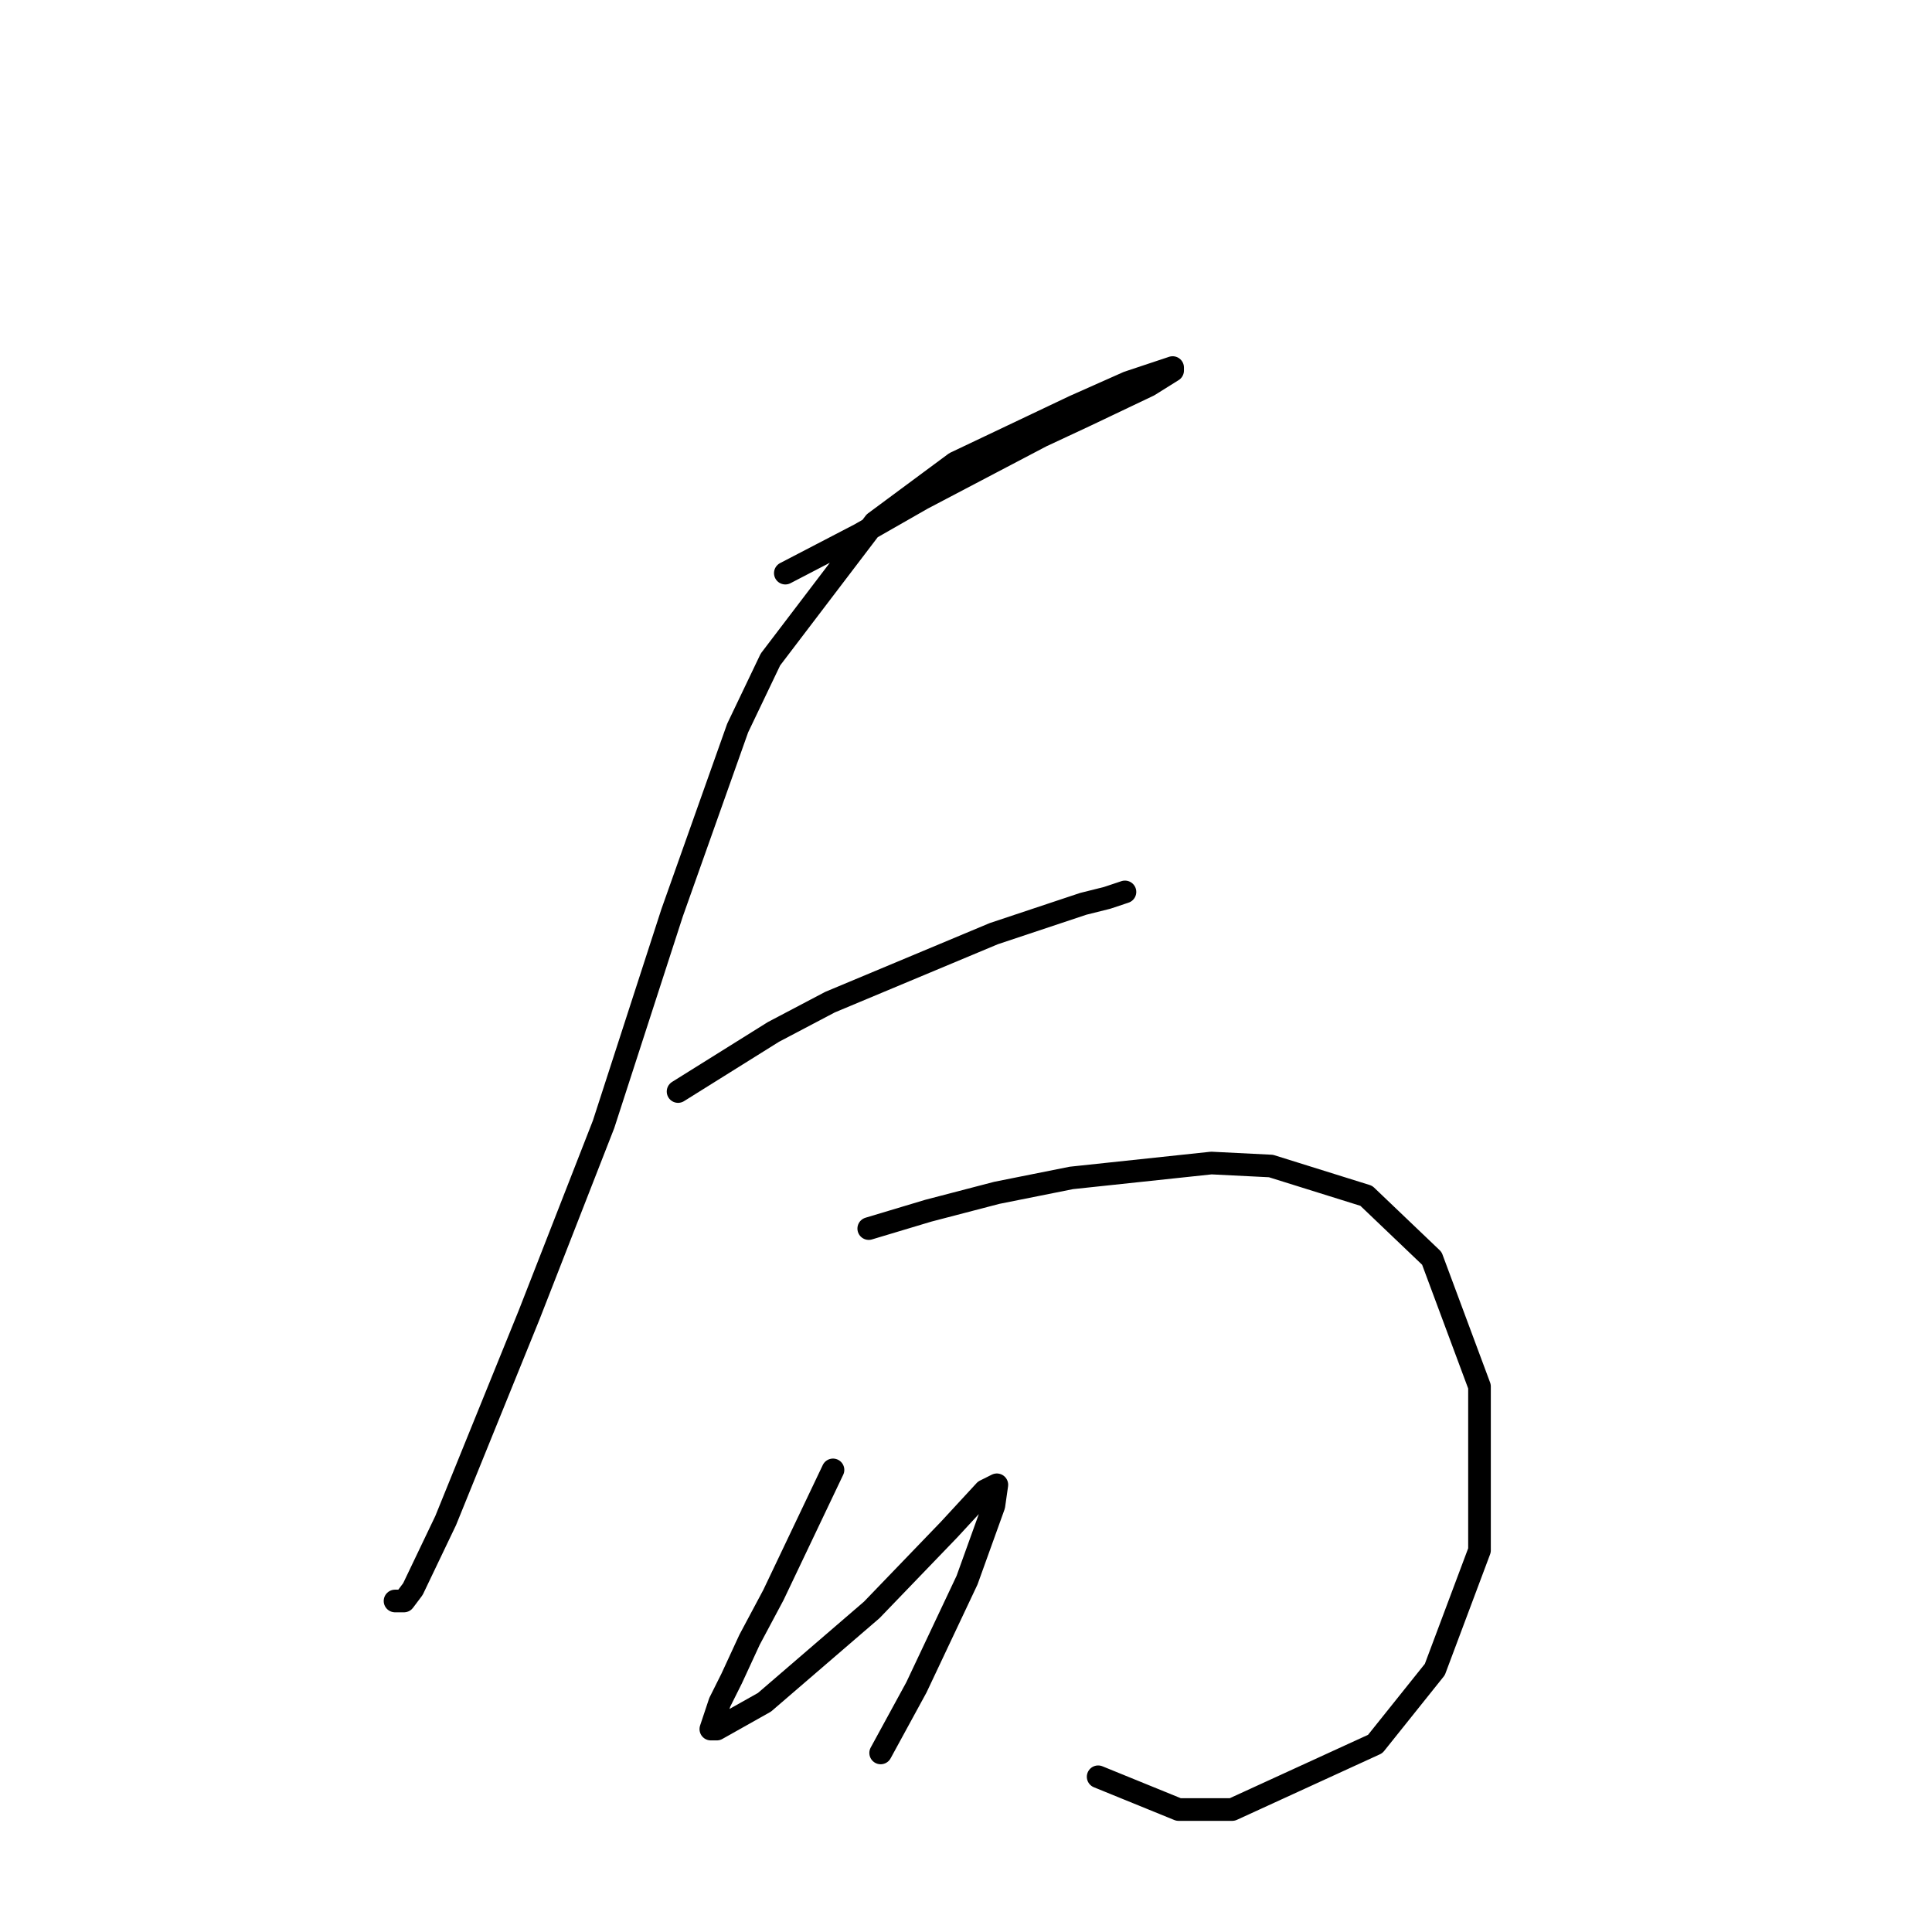 <?xml version="1.0" standalone="no"?>
    <svg width="256" height="256" xmlns="http://www.w3.org/2000/svg" version="1.1">
    <polyline stroke="black" stroke-width="3" stroke-linecap="round" fill="transparent" stroke-linejoin="round" points="104.059 75.943 113.929 70.811 122.219 66.074 138.01 57.783 143.931 55.02 152.221 51.072 155.38 49.098 155.38 48.704 149.458 50.677 142.352 53.836 126.561 61.336 115.902 69.232 102.085 87.391 97.743 96.471 89.058 120.947 79.978 148.976 70.109 174.241 59.055 201.48 54.713 210.56 53.528 212.139 52.344 212.139 52.344 212.139 " />
        <polyline stroke="black" stroke-width="3" stroke-linecap="round" fill="transparent" stroke-linejoin="round" points="89.847 144.633 102.48 136.738 109.981 132.79 131.693 123.71 143.536 119.763 146.695 118.973 149.063 118.183 149.063 118.183 " />
        <polyline stroke="black" stroke-width="3" stroke-linecap="round" fill="transparent" stroke-linejoin="round" points="115.113 162.793 123.008 160.424 132.088 158.055 141.957 156.082 160.512 154.108 168.407 154.503 181.04 158.45 189.725 166.74 196.041 183.716 196.041 205.428 190.12 221.219 182.224 231.088 163.275 239.773 156.169 239.773 145.51 235.431 145.51 235.431 " />
        <polyline stroke="black" stroke-width="3" stroke-linecap="round" fill="transparent" stroke-linejoin="round" points="110.376 194.769 102.48 211.35 99.322 217.271 96.953 222.403 95.374 225.562 94.19 229.114 94.979 229.114 101.296 225.562 115.508 213.324 125.772 202.665 130.509 197.533 132.088 196.743 131.693 199.507 128.14 209.376 121.429 223.588 116.692 232.273 116.692 232.273 " />
        </svg>